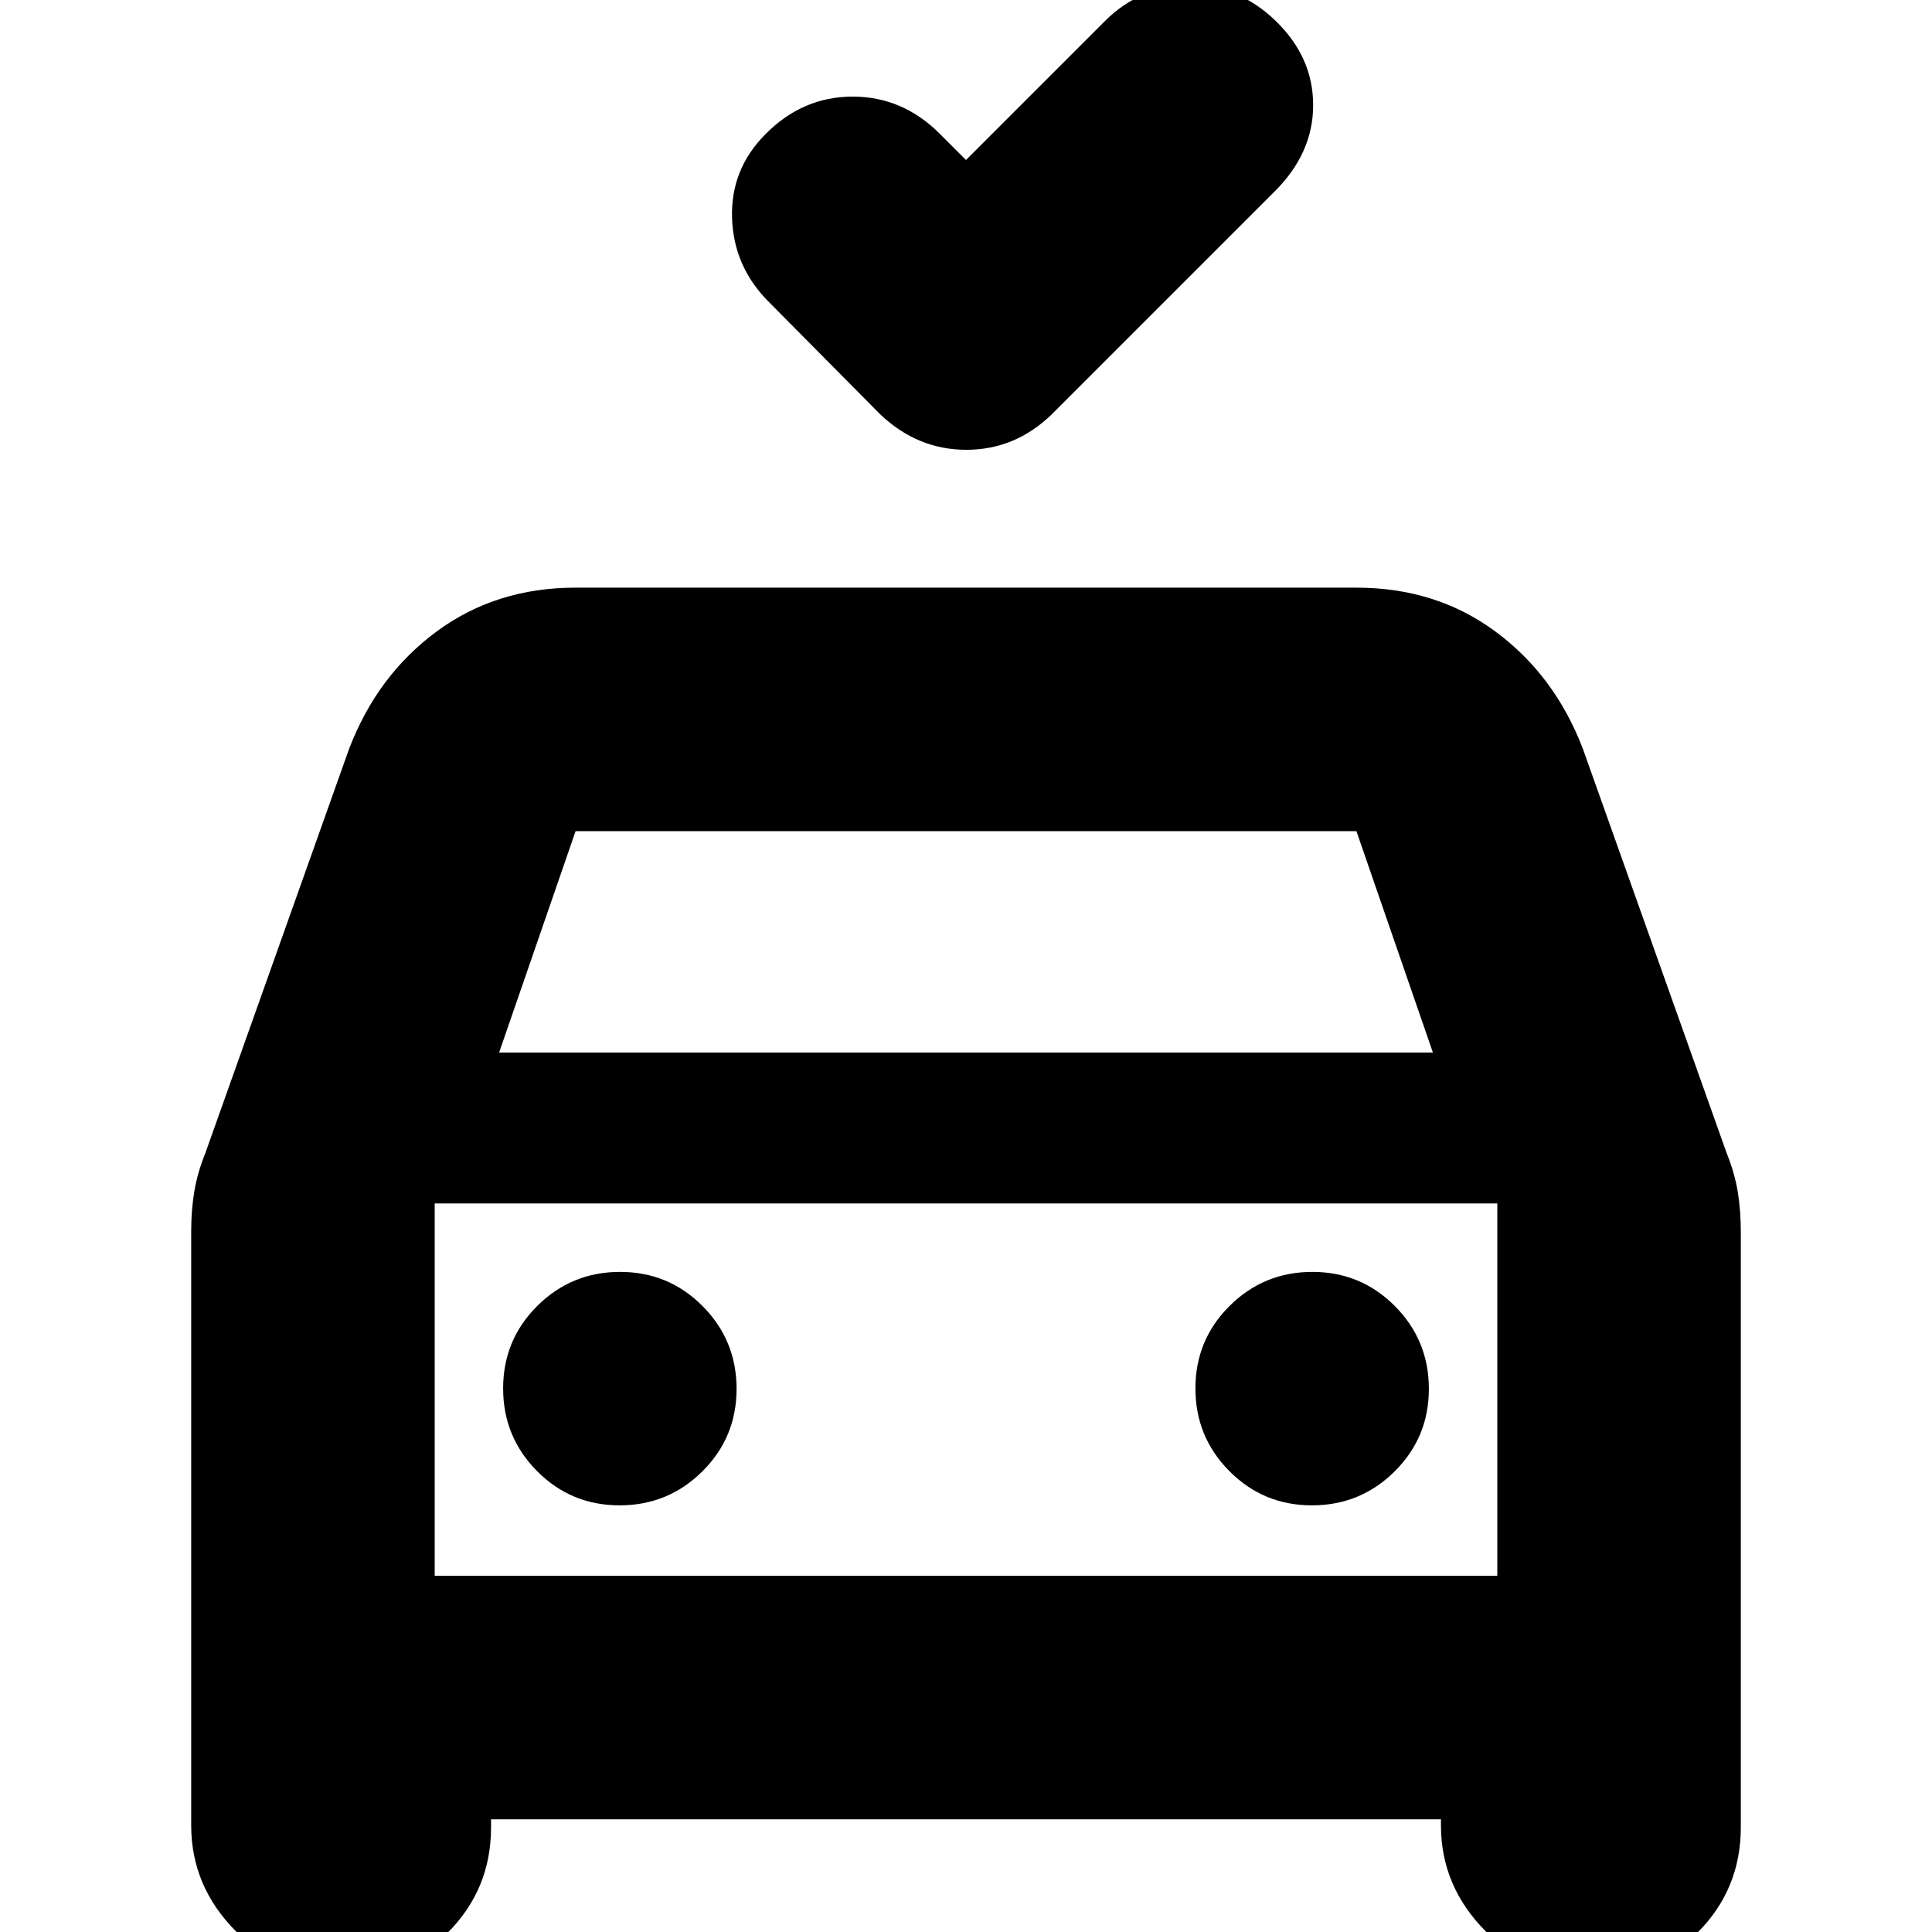 <svg xmlns="http://www.w3.org/2000/svg" height="24" viewBox="0 -960 960 960" width="24"><path d="m480-880.5 69-69q17.5-17.5 42-17.75t43 17.75q18.5 18 18.5 41.75t-19 42.75l-111 111q-18.14 17.5-42.32 17.5T437.5-754L382-810q-17.5-17.5-18.25-41.75t16.77-41.75q18.41-18.5 43.2-18.5 24.78 0 43.28 18.5l13 13ZM95-53v-295q0-10.33 1.5-19.67 1.5-9.33 5.49-19.25L173.5-588q14-36.5 43.5-58.25T286-668h388q39.5 0 69 21.75T786.5-588l71.51 201.08q3.99 9.92 5.49 19.25 1.5 9.34 1.5 19.67v296q0 30.83-21.62 52.42Q821.76 22 790.88 22 760.5 22 738.25-.33 716-22.67 716-53v-3H244v4q0 30.83-21.62 52.42Q200.76 22 169.88 22 139.5 22 117.25-.33 95-22.67 95-53Zm153-384h464l-38-110H286l-38 110Zm-32 75v185-185Zm91.88 150Q332-212 349-228.88q17-16.88 17-41T349.12-311q-16.88-17-41-17T267-311.12q-17 16.88-17 41T266.88-229q16.88 17 41 17Zm344 0Q676-212 693-228.88q17-16.88 17-41T693.12-311q-16.88-17-41-17T611-311.12q-17 16.88-17 41T610.88-229q16.88 17 41 17ZM216-177h528v-185H216v185Z"/></svg>